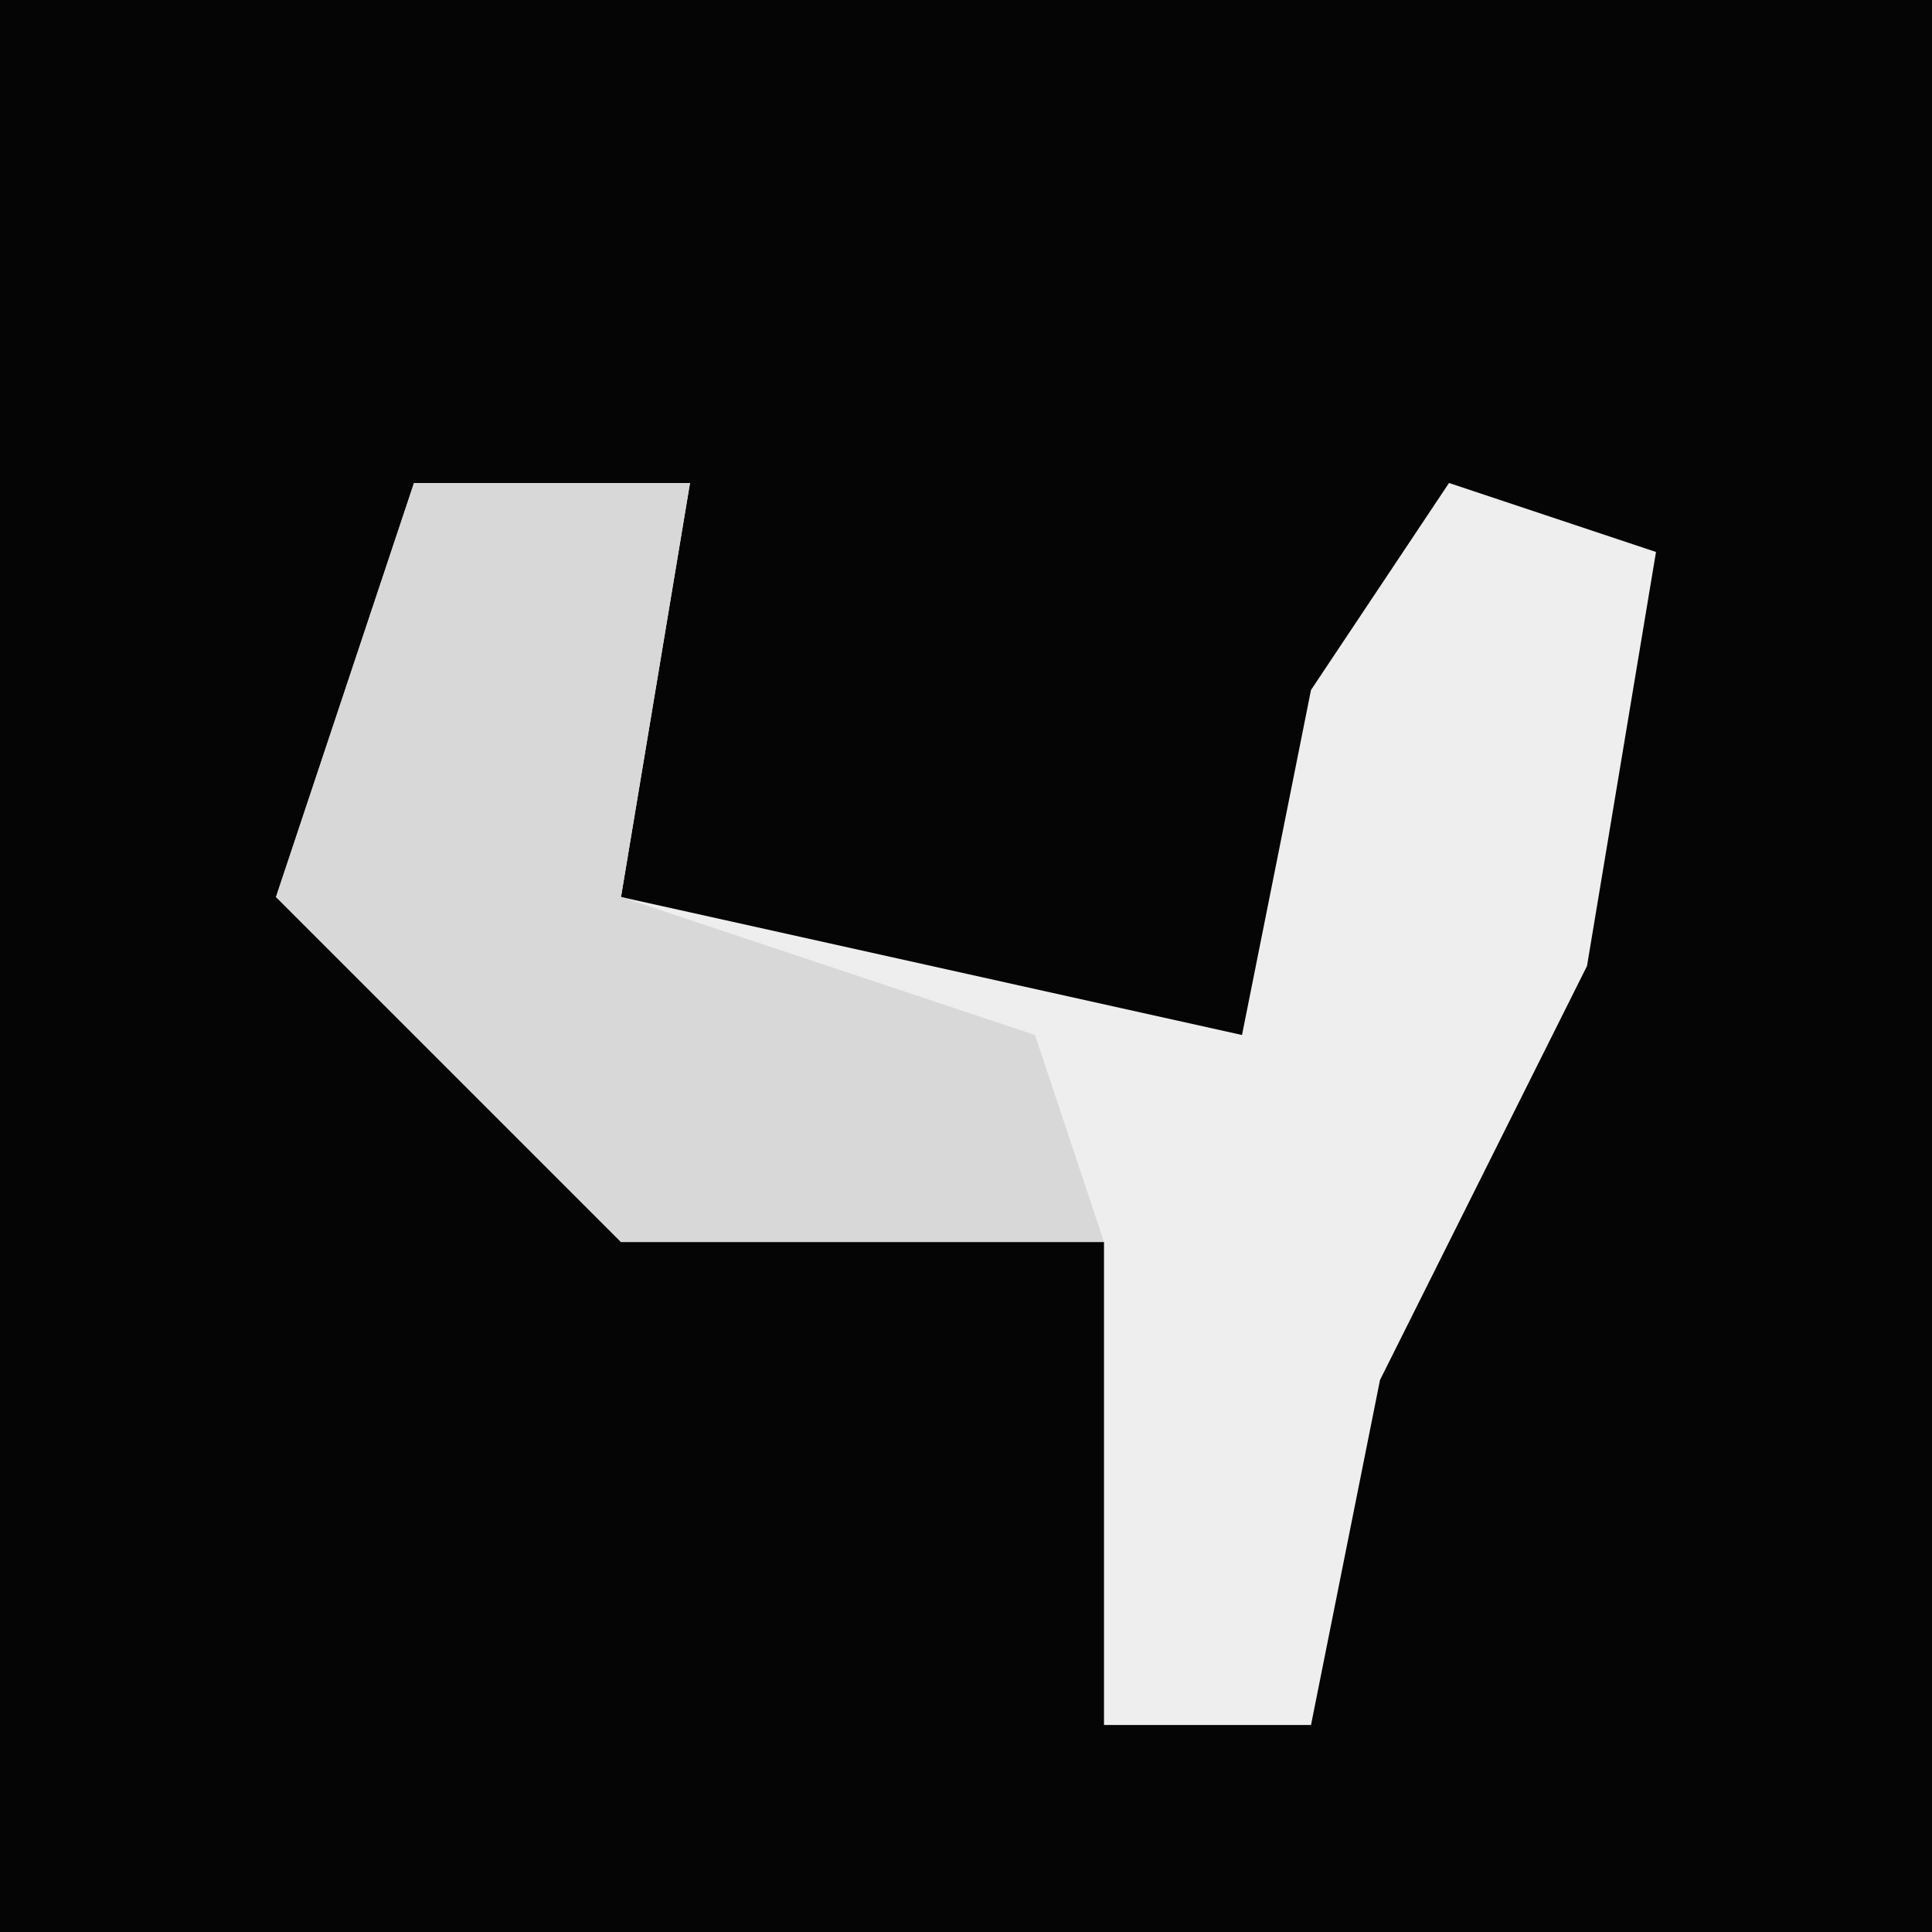 <?xml version="1.0" encoding="UTF-8"?>
<svg version="1.1" xmlns="http://www.w3.org/2000/svg" width="28" height="28">
<path d="M0,0 L28,0 L28,28 L0,28 Z " fill="#050505" transform="translate(0,0)"/>
<path d="M0,0 L4,0 L3,6 L12,8 L13,3 L15,0 L18,1 L17,7 L14,13 L13,18 L10,18 L10,11 L3,11 L-2,6 Z " fill="#EEEEEE" transform="translate(6,7)"/>
<path d="M0,0 L4,0 L3,6 L9,8 L10,11 L3,11 L-2,6 Z " fill="#D8D8D8" transform="translate(6,7)"/>
</svg>
